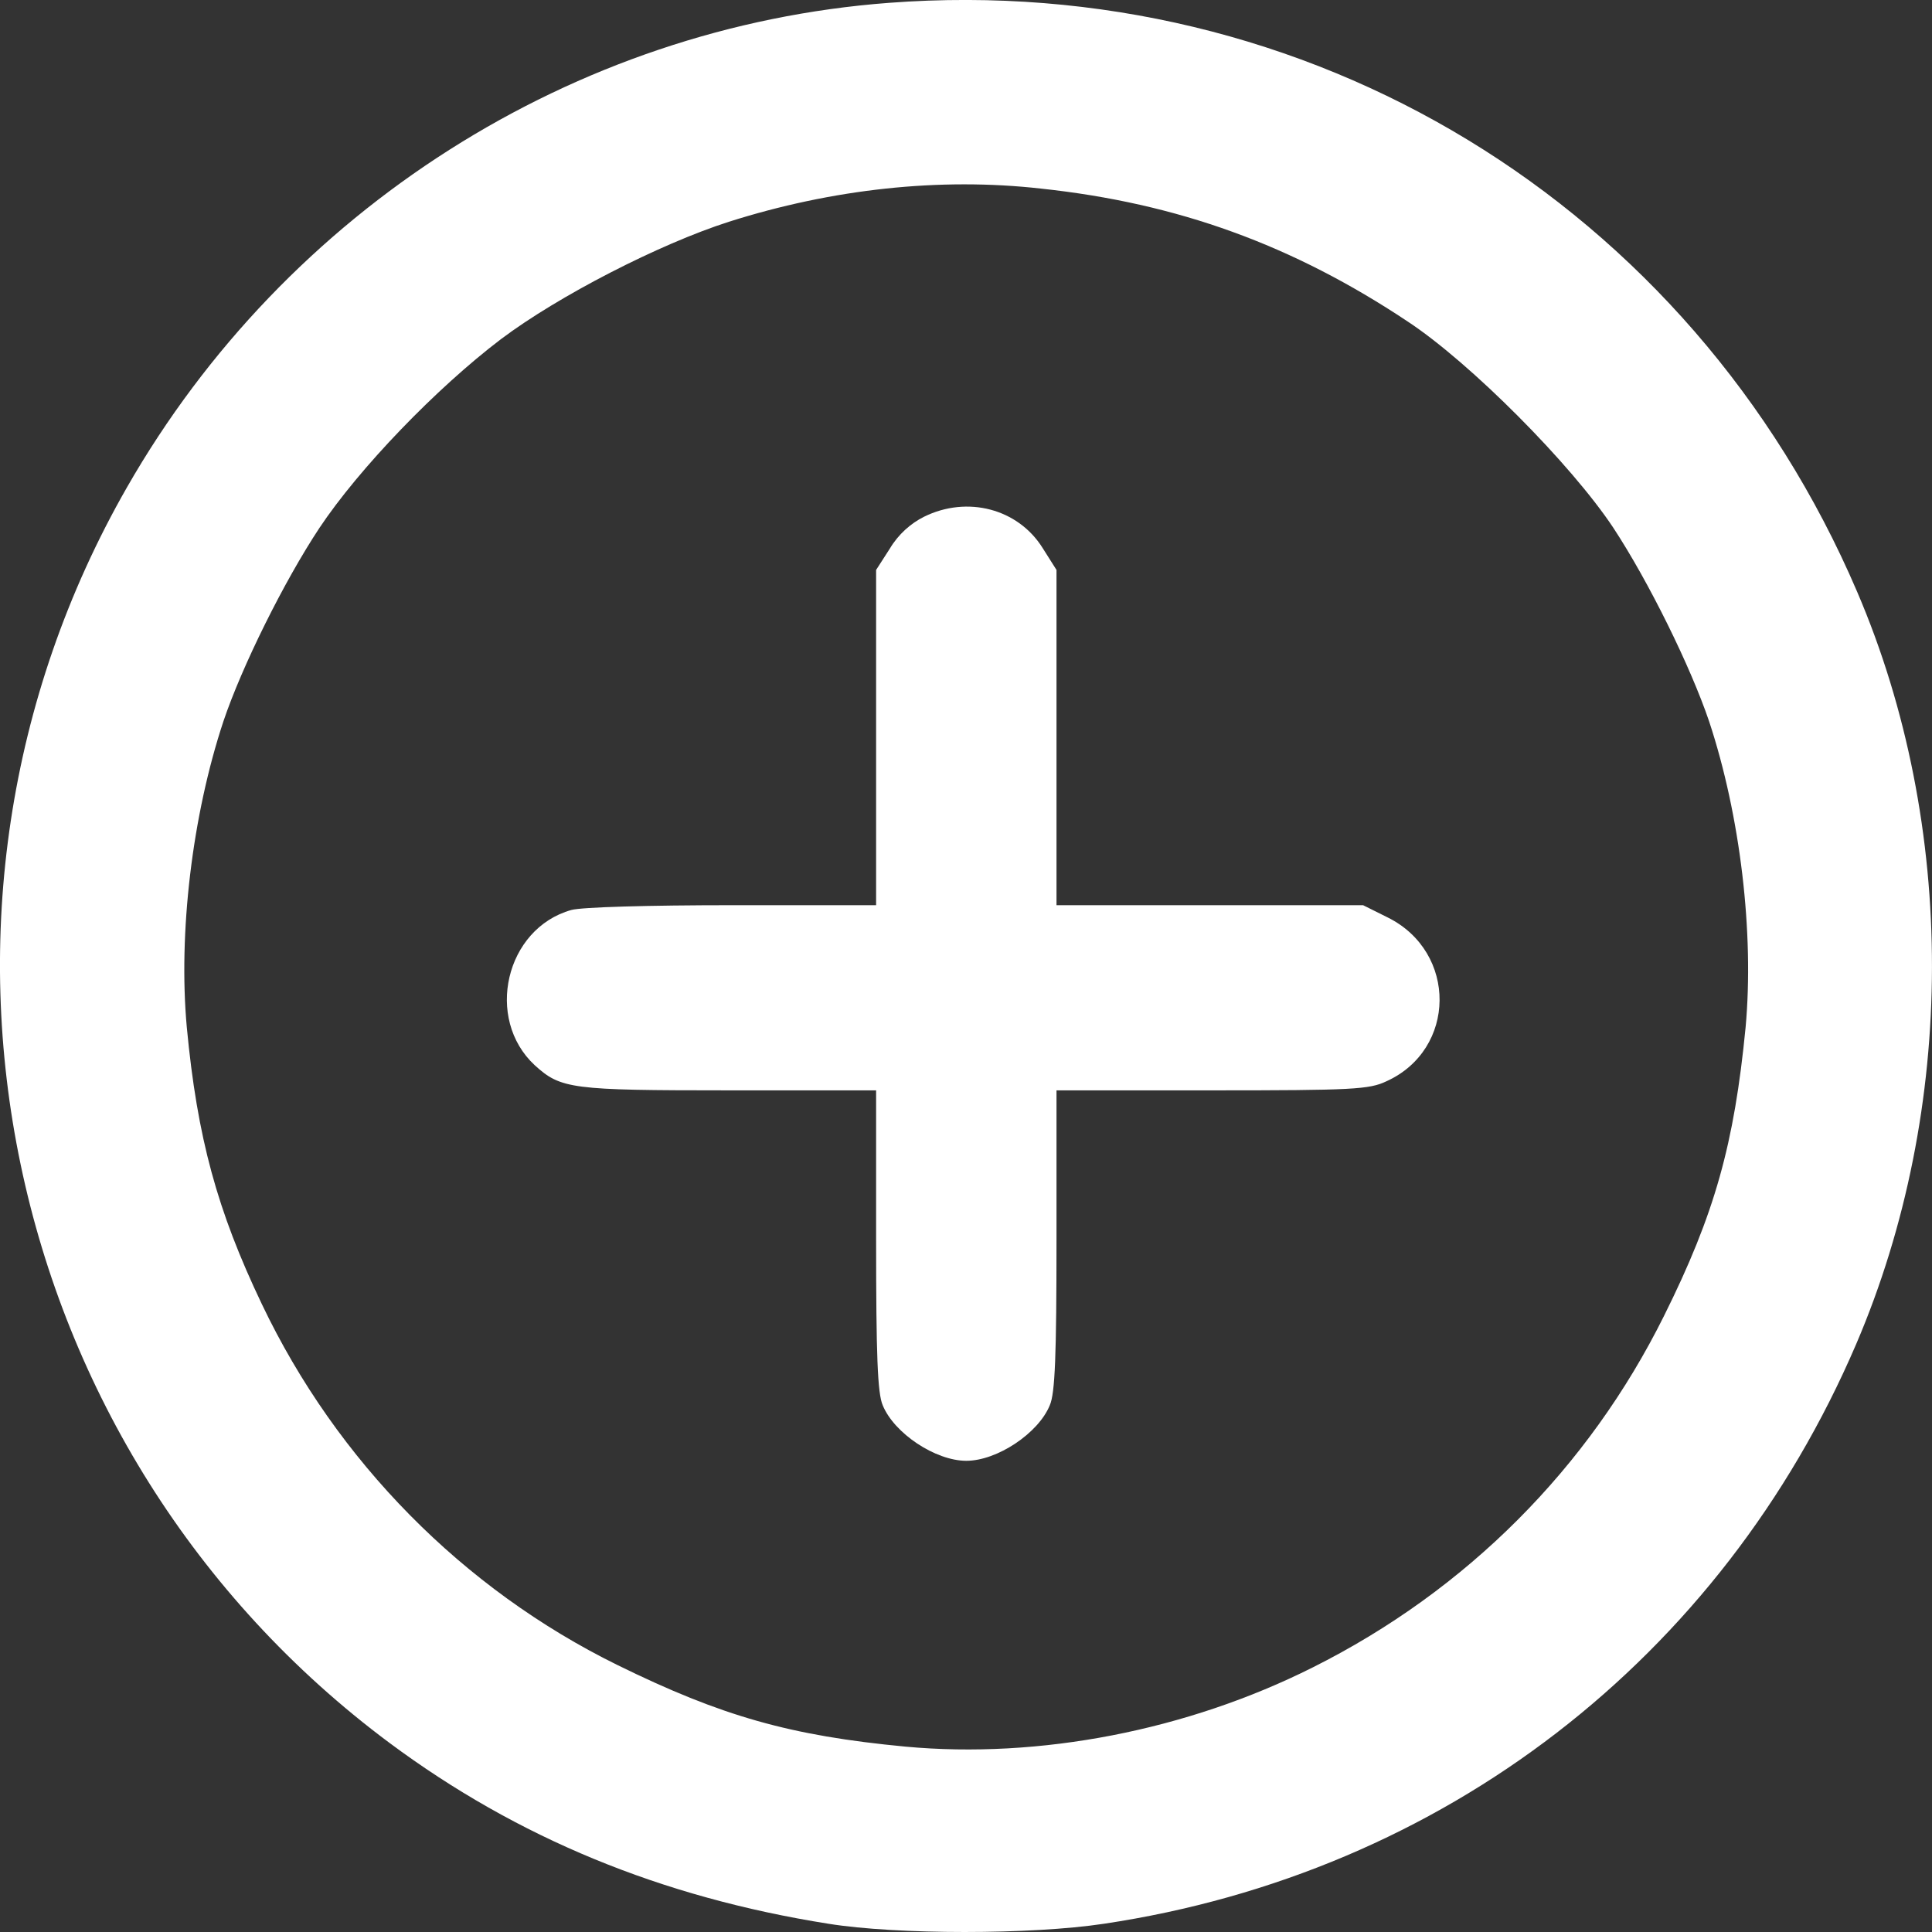 <svg width="19" height="19" viewBox="0 0 19 19" fill="none" xmlns="http://www.w3.org/2000/svg">
<rect x="0" y="0" width="19" height="19" fill="#333333" stroke="none"/>
<path d="M8.741 0.028C5.642 0.262 2.813 2.06 1.249 4.792C-1.132 8.949 -0.021 14.273 3.83 17.14C5.086 18.074 6.501 18.658 8.148 18.919C8.821 19.027 10.142 19.027 10.856 18.919C14.194 18.42 16.929 16.309 18.255 13.217C19.244 10.905 19.249 8.117 18.264 5.82C16.63 2.004 12.863 -0.284 8.741 0.028ZM10.24 1.855C11.584 1.999 12.714 2.41 13.844 3.162C14.46 3.568 15.449 4.563 15.865 5.189C16.215 5.721 16.626 6.557 16.808 7.094C17.116 8.024 17.251 9.177 17.167 10.102C17.055 11.251 16.864 11.938 16.364 12.942C15.622 14.436 14.422 15.641 12.91 16.398C11.673 17.019 10.221 17.299 8.905 17.177C7.775 17.07 7.098 16.879 6.071 16.374C4.554 15.627 3.312 14.371 2.575 12.825C2.136 11.905 1.94 11.19 1.837 10.102C1.753 9.177 1.889 8.024 2.197 7.094C2.379 6.553 2.794 5.717 3.14 5.194C3.532 4.605 4.293 3.816 4.927 3.335C5.492 2.91 6.482 2.401 7.168 2.181C8.181 1.859 9.241 1.742 10.24 1.855Z" fill="white"/>
<path d="M9.087 5.082C8.957 5.147 8.835 5.254 8.751 5.395L8.616 5.605V7.253V8.902H7.206C6.375 8.902 5.722 8.921 5.619 8.949C4.97 9.131 4.765 10.018 5.259 10.476C5.516 10.709 5.614 10.723 7.169 10.723H8.616V12.194C8.616 13.329 8.63 13.703 8.681 13.82C8.793 14.095 9.199 14.366 9.503 14.366C9.806 14.366 10.212 14.095 10.324 13.82C10.376 13.703 10.39 13.329 10.39 12.194V10.723H11.921C13.303 10.723 13.466 10.714 13.634 10.634C14.325 10.322 14.334 9.364 13.648 9.023L13.405 8.902H11.898H10.39V7.253V5.605L10.254 5.39C10.012 5.002 9.512 4.872 9.087 5.082Z" fill="white"/>
</svg>
